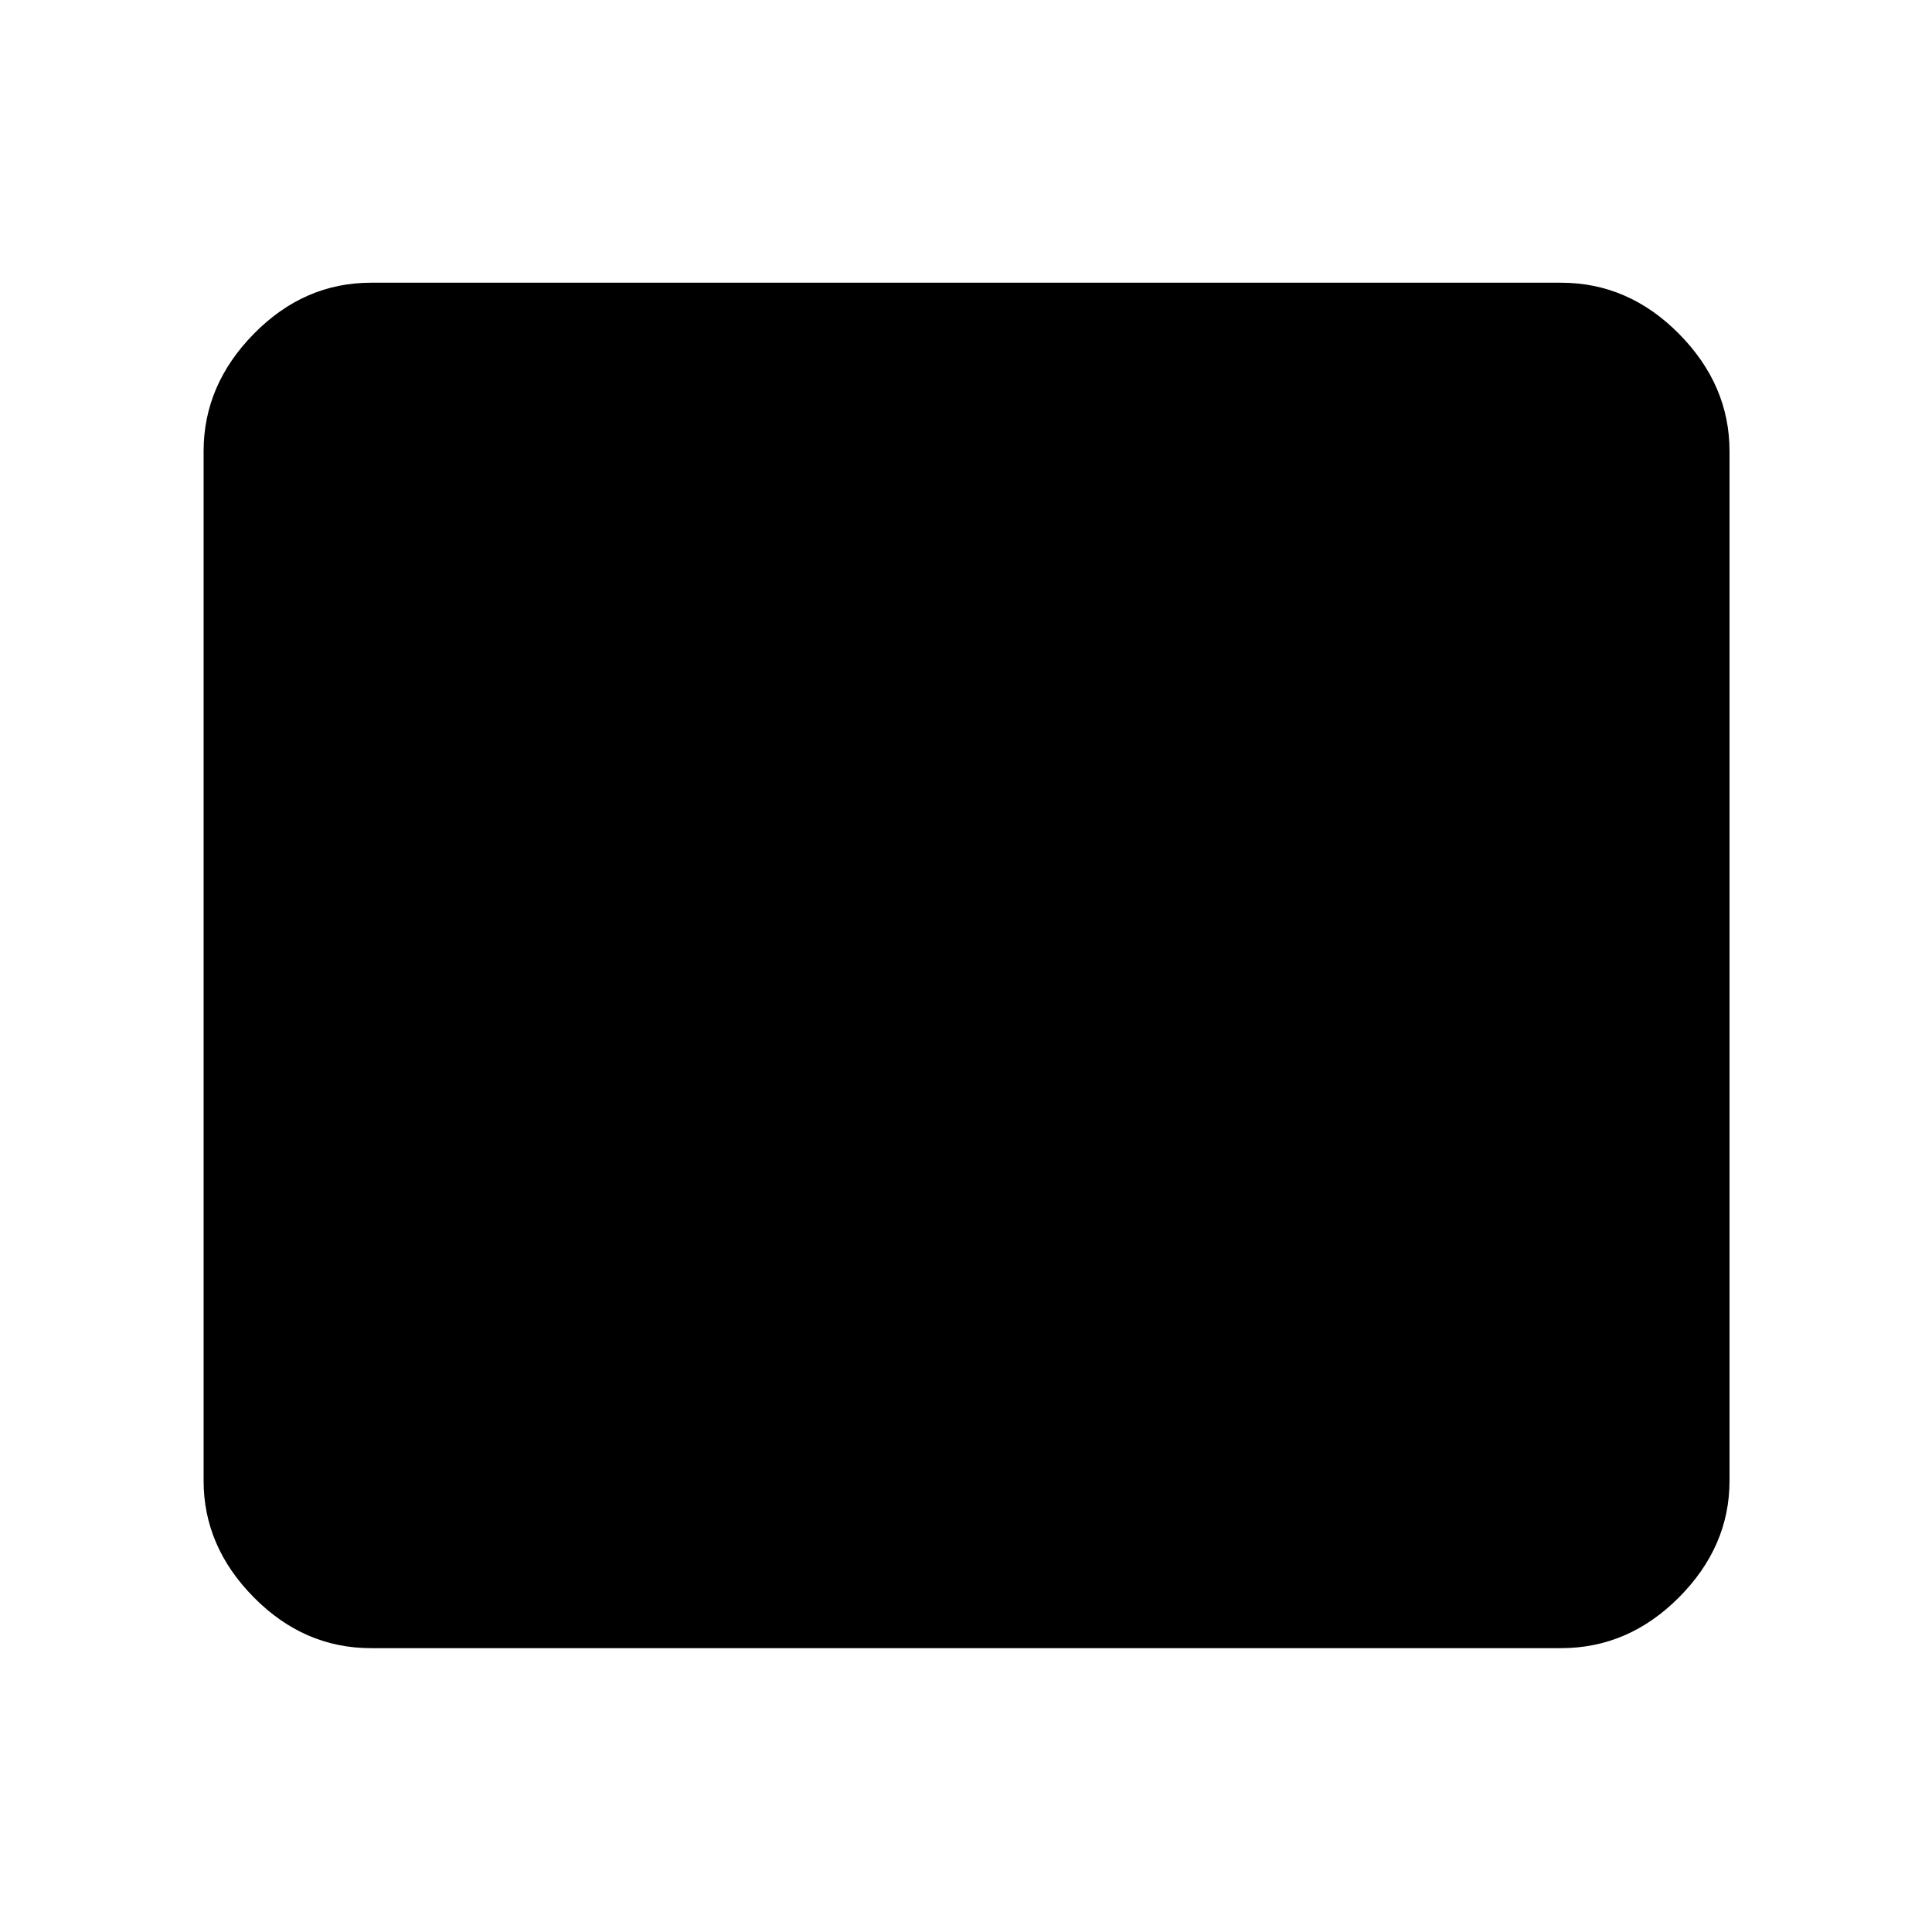 <svg xmlns="http://www.w3.org/2000/svg" height="48" viewBox="0 -960 960 960" width="48"><path d="M184.35-141.04q-33.28 0-58.23-25.24-24.95-25.23-24.95-57.94v-511.56q0-32.95 24.95-58.34 24.95-25.4 58.23-25.4h591.3q33.51 0 58.63 25.4 25.11 25.39 25.11 58.34v511.56q0 32.71-25.11 57.94-25.12 25.24-58.63 25.24h-591.3Z"/></svg>